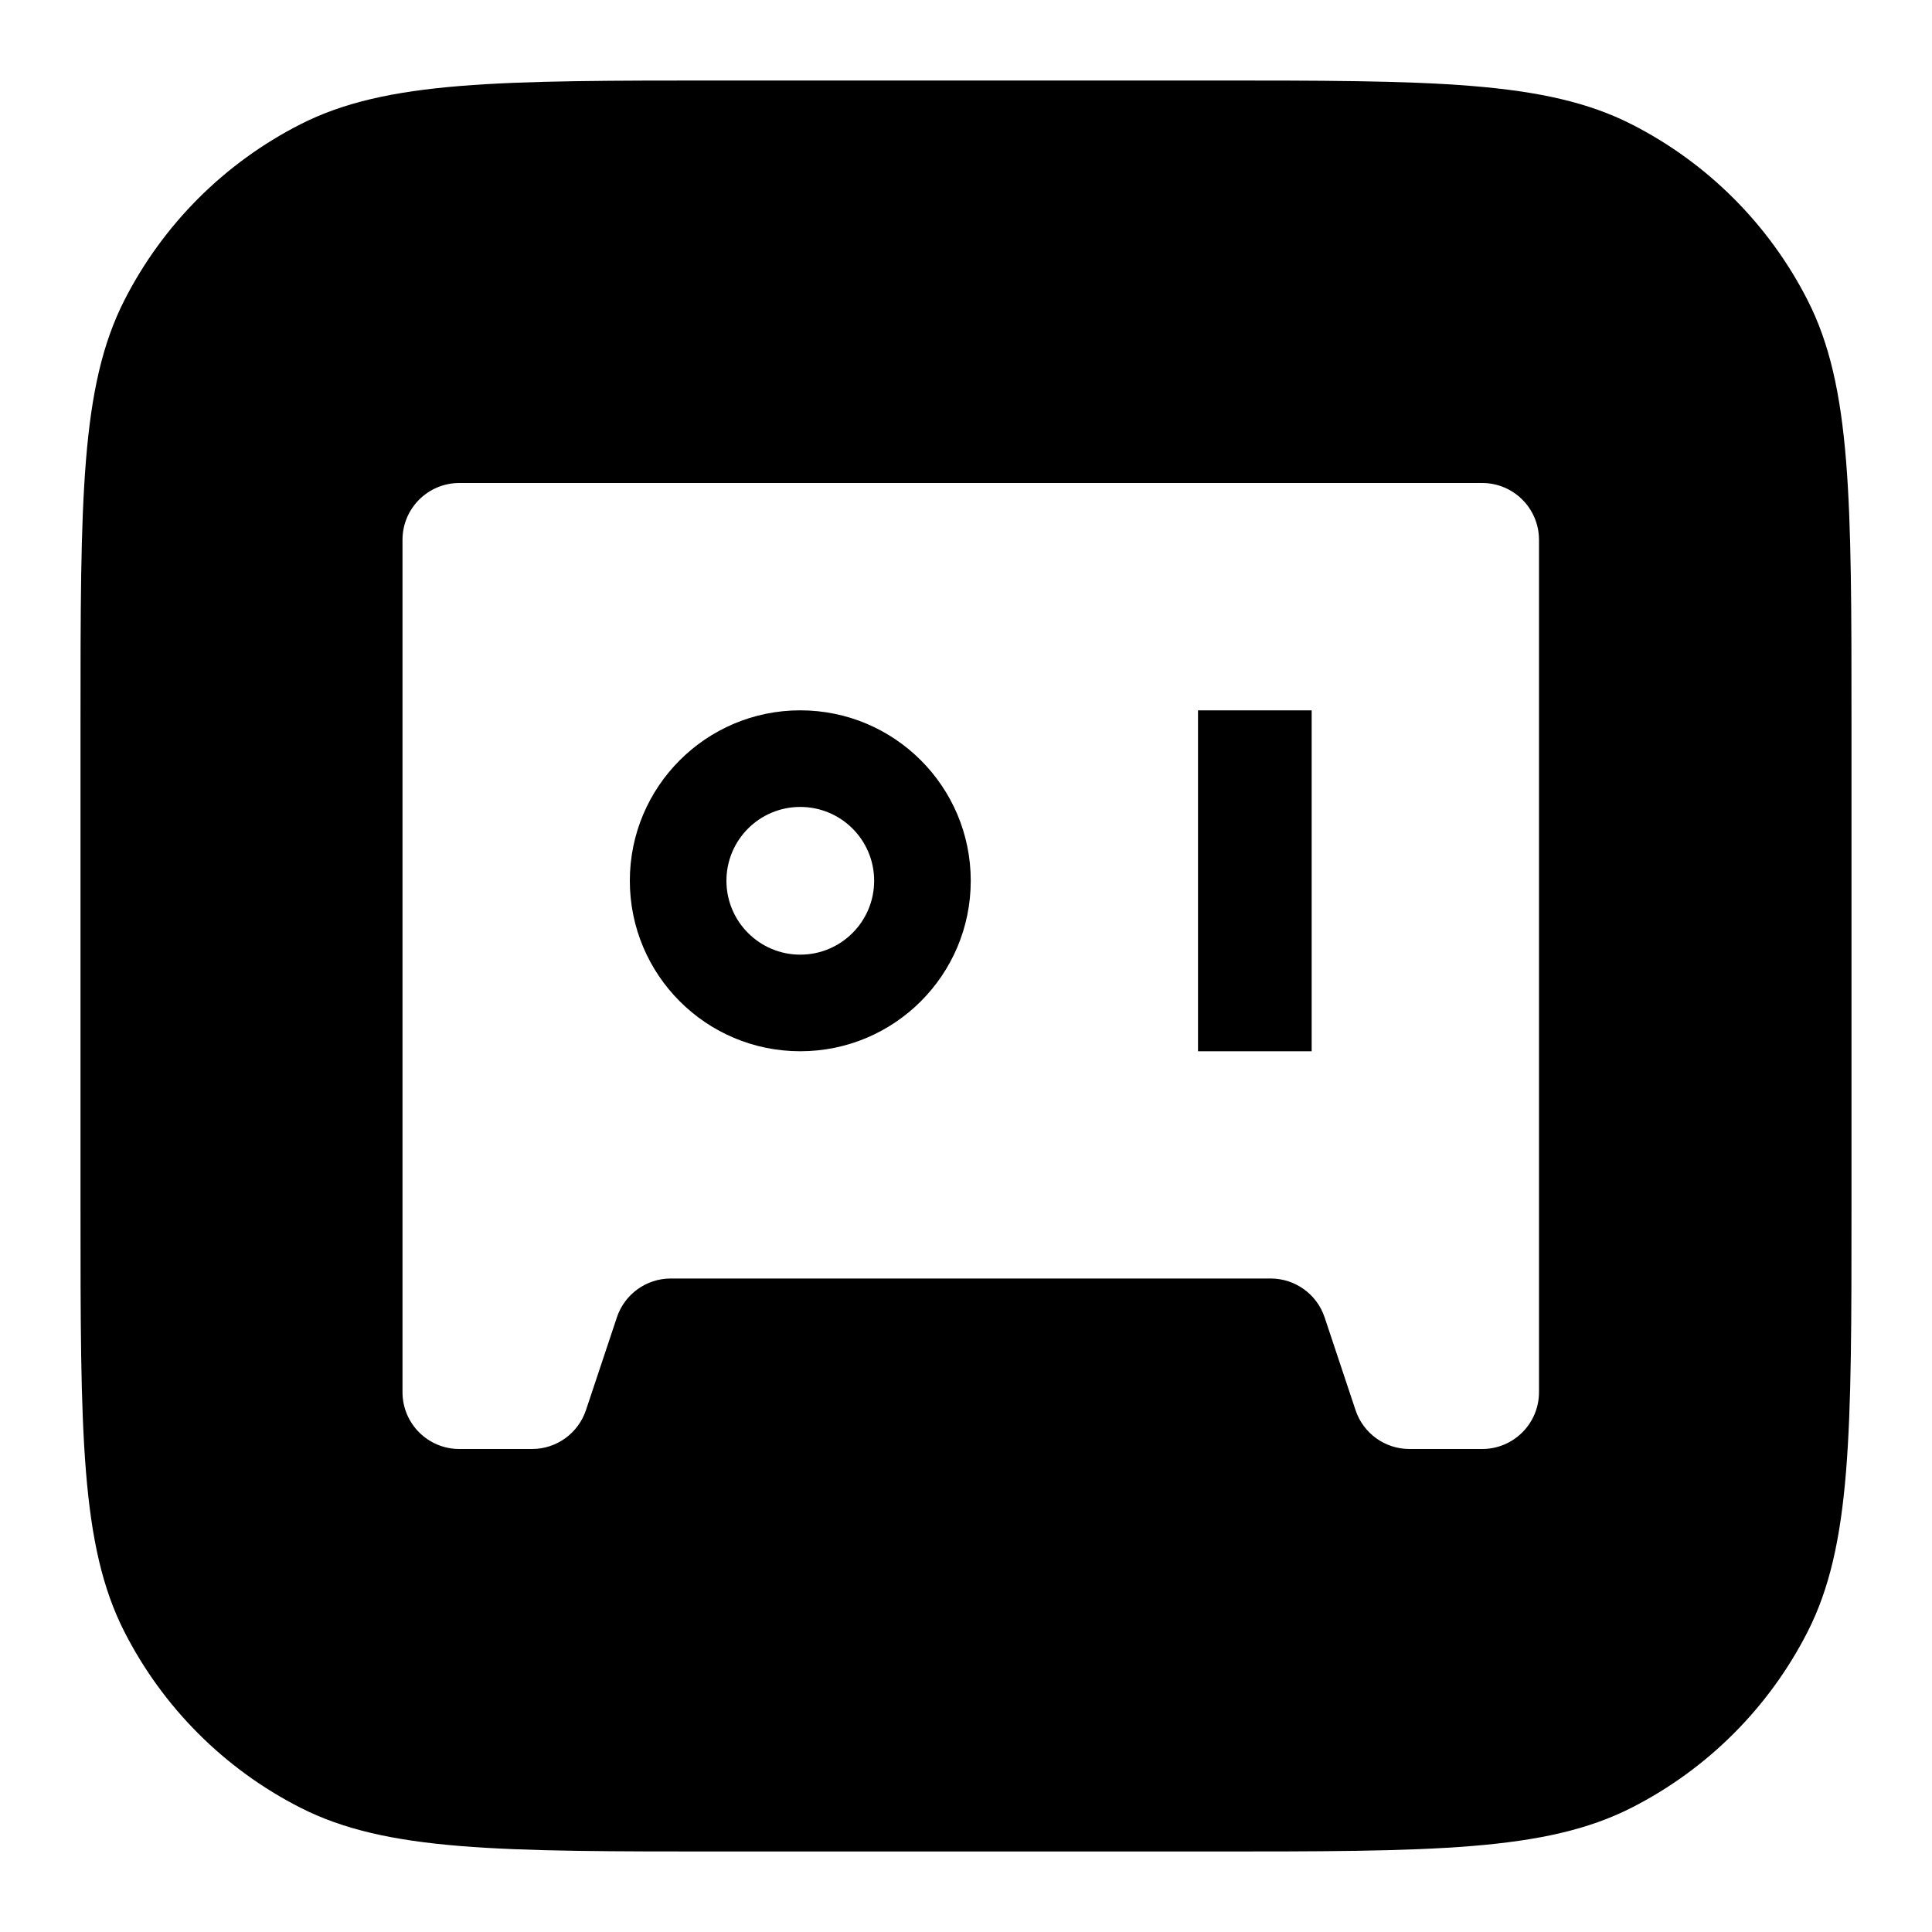 <svg xmlns="http://www.w3.org/2000/svg" width="24" height="24" viewBox="0 0 24 24" fill="none"><rect width="24" height="24" fill="none"/>
<path fill-rule="evenodd" clip-rule="evenodd" d="M1 9C1 6.2 1 4.8 1.545 3.73C2.024 2.789 2.789 2.024 3.73 1.545C4.8 1 6.2 1 9 1H15C17.8 1 19.2 1 20.27 1.545C21.211 2.024 21.976 2.789 22.455 3.73C23 4.8 23 6.2 23 9V15C23 17.8 23 19.2 22.455 20.27C21.976 21.211 21.211 21.976 20.27 22.455C19.2 23 17.8 23 15 23H9C6.2 23 4.8 23 3.73 22.455C2.789 21.976 2.024 21.211 1.545 20.27C1 19.2 1 17.8 1 15V9ZM5.706 6C5.316 6 5 6.316 5 6.706V17.294C5 17.684 5.316 18 5.706 18H6.609C6.913 18 7.182 17.806 7.279 17.517L7.663 16.365C7.759 16.077 8.028 15.882 8.332 15.882H15.785C16.089 15.882 16.359 16.077 16.455 16.365L16.839 17.517C16.935 17.806 17.205 18 17.509 18H18.412C18.802 18 19.118 17.684 19.118 17.294V6.706C19.118 6.316 18.802 6 18.412 6H5.706ZM16.294 8.824H14.882V13.059H16.294V8.824ZM9.941 13.059C11.111 13.059 12.059 12.111 12.059 10.941C12.059 9.772 11.111 8.824 9.941 8.824C8.772 8.824 7.824 9.772 7.824 10.941C7.824 12.111 8.772 13.059 9.941 13.059ZM9.941 11.859C10.448 11.859 10.859 11.448 10.859 10.941C10.859 10.434 10.448 10.024 9.941 10.024C9.435 10.024 9.024 10.434 9.024 10.941C9.024 11.448 9.435 11.859 9.941 11.859Z" fill="#000000"/>
</svg>
